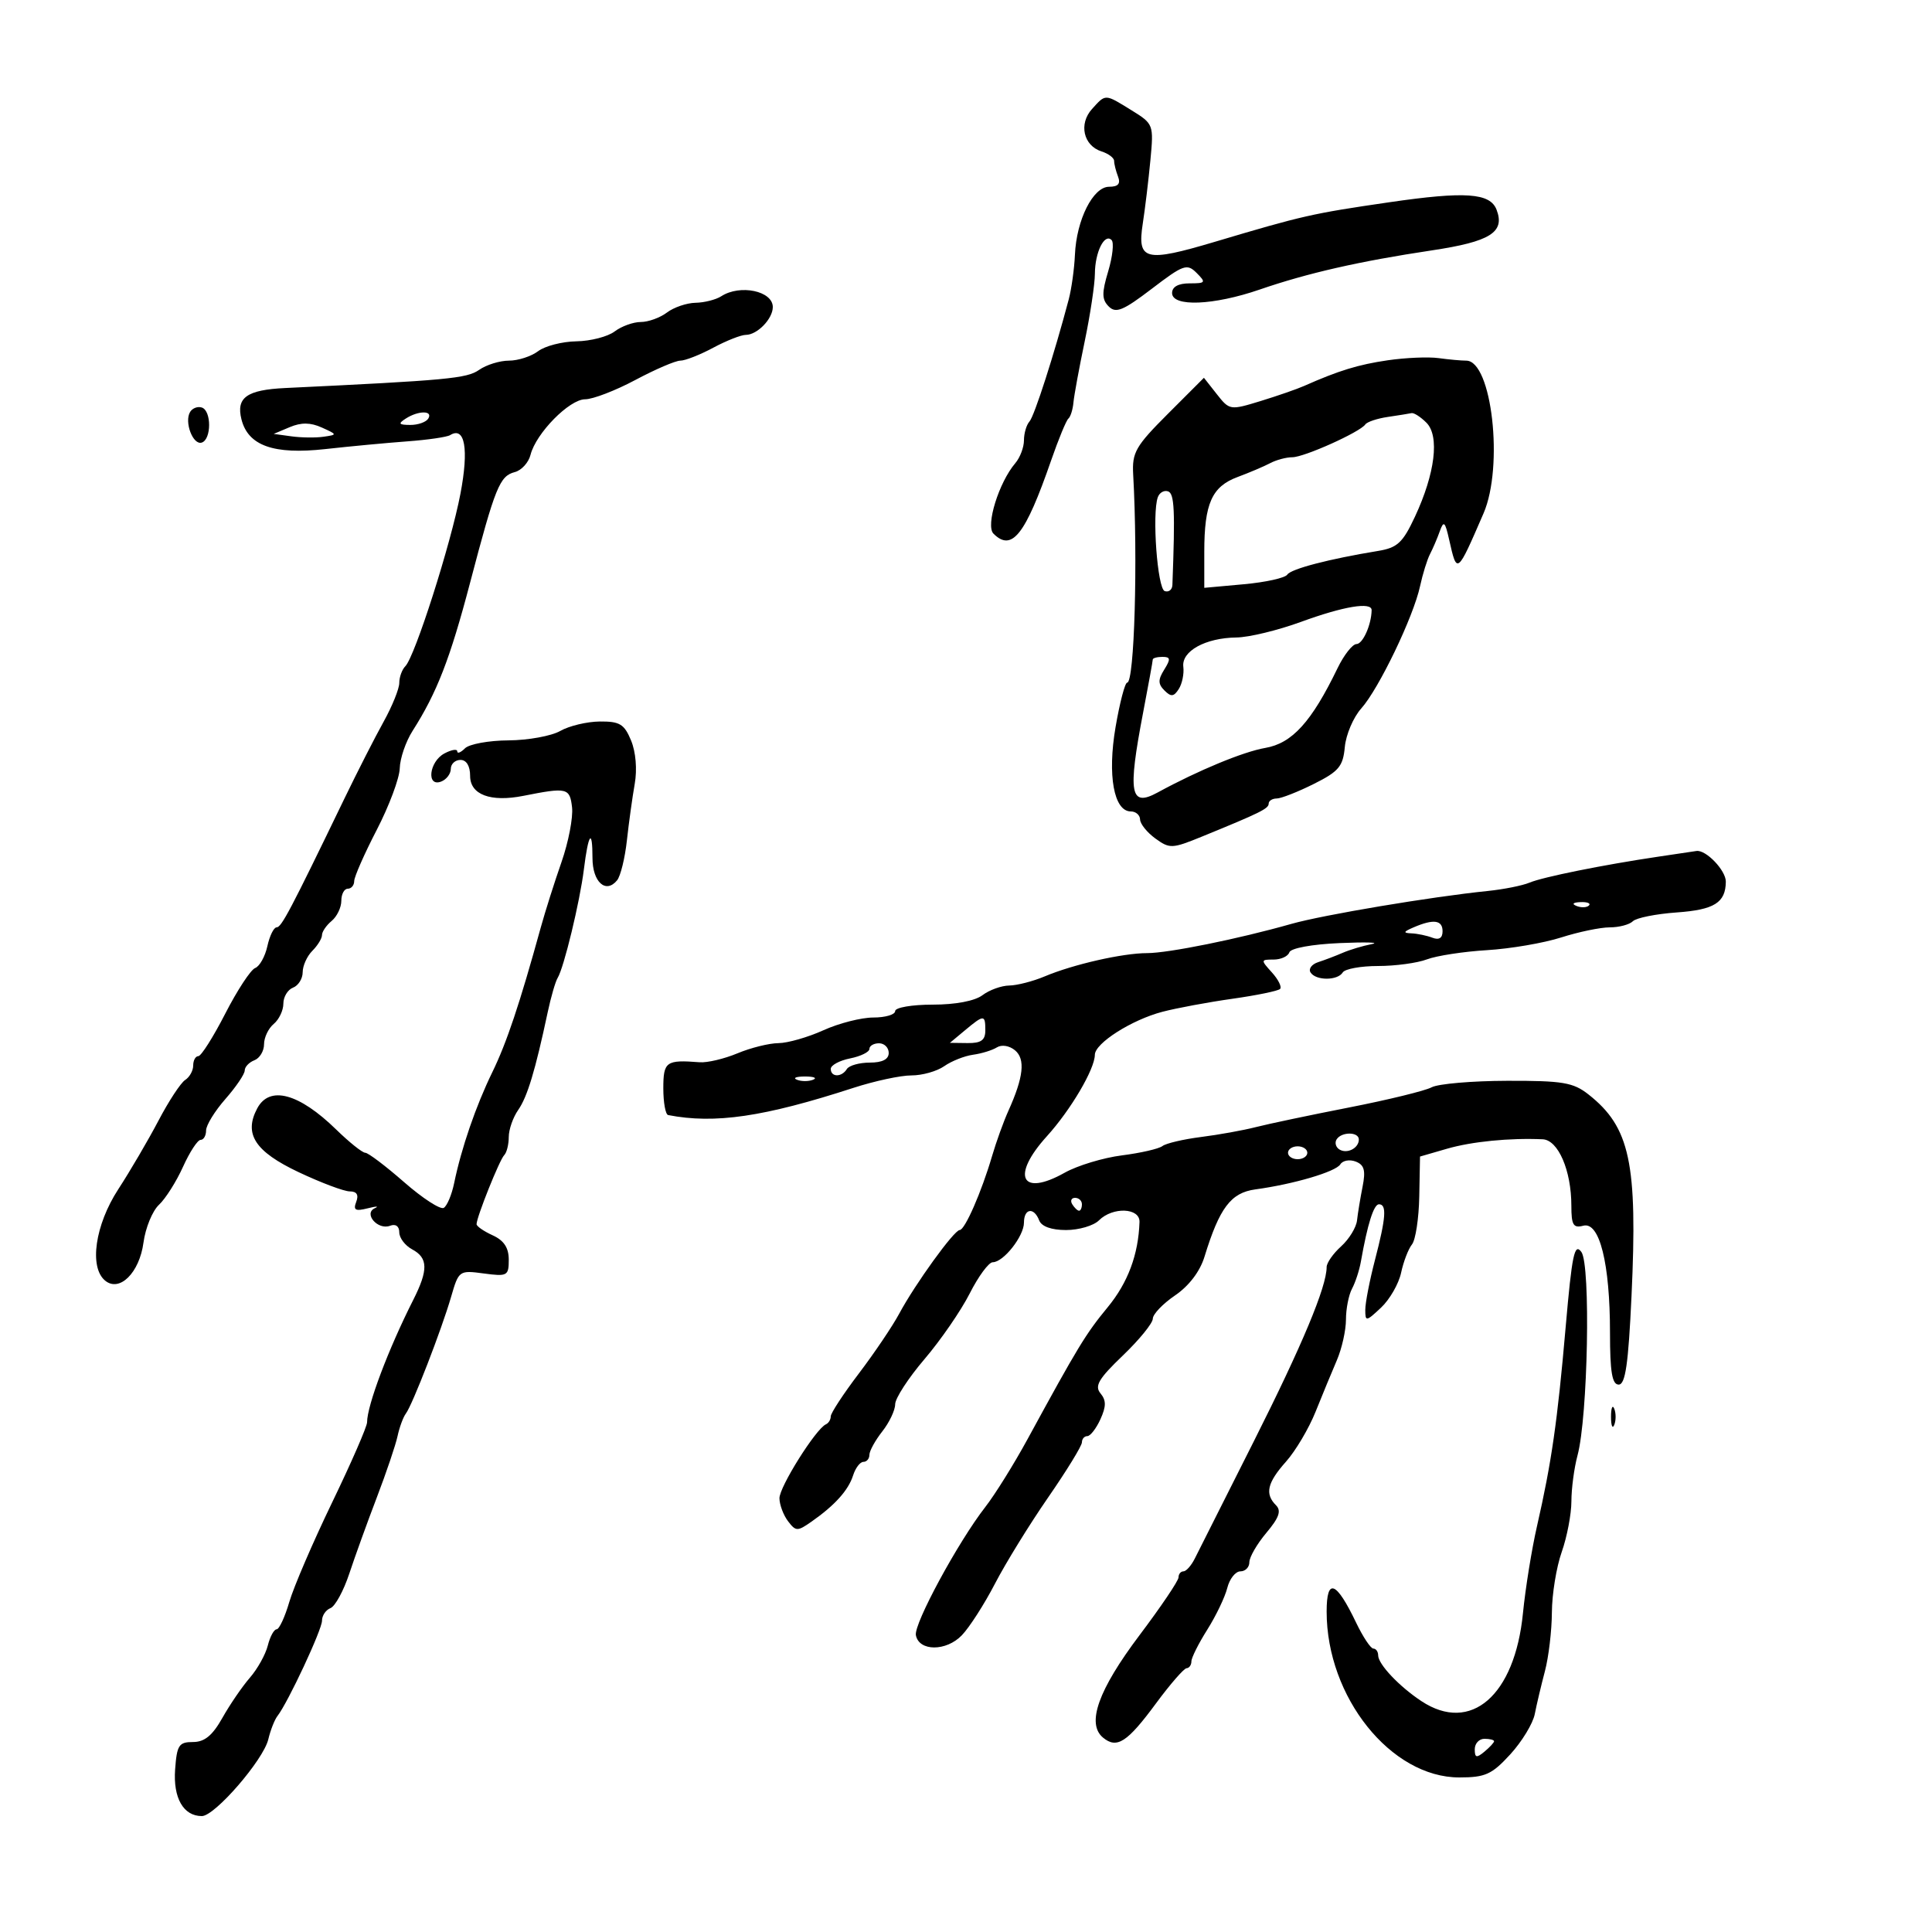 <svg xmlns="http://www.w3.org/2000/svg" width="300" height="300" viewBox="0 0 300 300" version="1.1">
	<path d="M 169.565 16.928 C 167.469 19.244, 168.231 22.621, 171.051 23.516 C 172.123 23.856, 173 24.518, 173 24.986 C 173 25.454, 173.273 26.548, 173.607 27.418 C 174.035 28.535, 173.627 29, 172.221 29 C 169.729 29, 167.154 34.124, 166.915 39.558 C 166.820 41.726, 166.385 44.850, 165.950 46.500 C 163.711 54.981, 160.615 64.609, 159.857 65.450 C 159.386 65.972, 159 67.287, 159 68.371 C 159 69.455, 158.395 71.053, 157.655 71.921 C 155.099 74.921, 153.022 81.622, 154.263 82.863 C 157.121 85.721, 159.207 83.073, 163.217 71.500 C 164.361 68.200, 165.567 65.275, 165.898 65 C 166.229 64.725, 166.583 63.600, 166.684 62.500 C 166.785 61.400, 167.572 57.125, 168.433 53 C 169.293 48.875, 170.005 44.150, 170.014 42.500 C 170.033 39.151, 171.508 36.175, 172.606 37.273 C 172.999 37.666, 172.762 39.850, 172.080 42.128 C 171.068 45.504, 171.085 46.513, 172.170 47.595 C 173.275 48.697, 174.402 48.233, 178.846 44.842 C 183.772 41.083, 184.319 40.890, 185.810 42.381 C 187.301 43.873, 187.215 44, 184.714 44 C 182.968 44, 182 44.535, 182 45.500 C 182 47.686, 188.429 47.433, 195.593 44.966 C 203.052 42.397, 211.093 40.567, 222.334 38.880 C 231.414 37.518, 233.729 36.063, 232.386 32.564 C 231.384 29.954, 227.525 29.686, 215.723 31.407 C 203.734 33.155, 202.294 33.482, 188.683 37.536 C 177.818 40.772, 176.564 40.460, 177.446 34.741 C 177.806 32.409, 178.340 27.972, 178.633 24.882 C 179.157 19.340, 179.118 19.236, 175.714 17.132 C 171.527 14.545, 171.716 14.551, 169.565 16.928 M 112 46 C 111.175 46.533, 109.375 46.991, 108 47.016 C 106.625 47.042, 104.626 47.724, 103.559 48.532 C 102.491 49.339, 100.665 50, 99.500 50 C 98.335 50, 96.509 50.661, 95.441 51.468 C 94.374 52.276, 91.700 52.965, 89.500 53 C 87.300 53.035, 84.626 53.724, 83.559 54.532 C 82.491 55.339, 80.454 56, 79.031 56 C 77.609 56, 75.523 56.645, 74.397 57.434 C 72.491 58.770, 69.481 59.051, 44.301 60.252 C 38.312 60.538, 36.643 61.730, 37.493 65.115 C 38.521 69.211, 42.496 70.623, 50.500 69.735 C 54.350 69.307, 60.090 68.767, 63.256 68.534 C 66.422 68.301, 69.408 67.866, 69.893 67.566 C 72.192 66.145, 72.822 69.713, 71.499 76.658 C 70.007 84.487, 64.430 101.945, 62.941 103.450 C 62.423 103.973, 62 105.139, 62 106.043 C 62 106.946, 60.899 109.669, 59.553 112.093 C 58.207 114.517, 55.475 119.875, 53.482 124 C 45.090 141.365, 43.703 144, 42.950 144 C 42.515 144, 41.871 145.312, 41.518 146.916 C 41.166 148.521, 40.312 150.050, 39.620 150.316 C 38.928 150.581, 36.838 153.769, 34.976 157.399 C 33.114 161.030, 31.233 164, 30.795 164 C 30.358 164, 30 164.653, 30 165.450 C 30 166.248, 29.438 167.260, 28.750 167.700 C 28.063 168.140, 26.201 170.975, 24.614 174 C 23.026 177.025, 20.214 181.826, 18.364 184.669 C 14.761 190.206, 13.814 196.771, 16.318 198.849 C 18.557 200.707, 21.651 197.642, 22.281 192.940 C 22.587 190.663, 23.669 188.025, 24.687 187.077 C 25.704 186.129, 27.384 183.474, 28.420 181.177 C 29.456 178.880, 30.685 177, 31.152 177 C 31.618 177, 32 176.341, 32 175.535 C 32 174.729, 33.350 172.532, 35 170.653 C 36.650 168.774, 38 166.781, 38 166.225 C 38 165.669, 38.675 164.955, 39.500 164.638 C 40.325 164.322, 41 163.204, 41 162.154 C 41 161.104, 41.675 159.685, 42.500 159 C 43.325 158.315, 44 156.896, 44 155.846 C 44 154.796, 44.675 153.678, 45.500 153.362 C 46.325 153.045, 47 151.966, 47 150.964 C 47 149.963, 47.675 148.468, 48.500 147.643 C 49.325 146.818, 50 145.716, 50 145.194 C 50 144.672, 50.675 143.685, 51.500 143 C 52.325 142.315, 53 140.910, 53 139.878 C 53 138.845, 53.450 138, 54 138 C 54.550 138, 55 137.467, 55 136.815 C 55 136.163, 56.575 132.587, 58.500 128.867 C 60.425 125.147, 62.033 120.843, 62.073 119.302 C 62.113 117.761, 63.008 115.150, 64.060 113.500 C 67.841 107.574, 69.885 102.310, 72.990 90.500 C 76.913 75.581, 77.584 73.922, 79.939 73.306 C 80.980 73.034, 82.077 71.828, 82.379 70.626 C 83.218 67.285, 88.412 62, 90.858 62 C 92.057 62, 95.568 60.650, 98.660 59 C 101.752 57.350, 104.895 56, 105.644 56 C 106.394 56, 108.686 55.100, 110.739 54 C 112.791 52.900, 115.072 52, 115.807 52 C 117.583 52, 120 49.509, 120 47.678 C 120 45.179, 114.920 44.113, 112 46 M 215.500 55.943 C 210.911 56.613, 207.871 57.545, 202.500 59.929 C 201.400 60.417, 198.350 61.475, 195.722 62.281 C 191.012 63.724, 190.916 63.708, 188.945 61.203 L 186.946 58.662 181.347 64.262 C 176.328 69.280, 175.769 70.258, 175.960 73.681 C 176.700 86.933, 176.150 106, 175.027 106 C 174.686 106, 173.874 109.108, 173.223 112.906 C 171.941 120.383, 172.960 126, 175.598 126 C 176.369 126, 177.014 126.563, 177.031 127.250 C 177.049 127.938, 178.117 129.266, 179.405 130.201 C 181.623 131.813, 182.005 131.797, 186.624 129.911 C 195.723 126.194, 197 125.563, 197 124.781 C 197 124.351, 197.563 123.995, 198.250 123.990 C 198.938 123.984, 201.525 122.969, 204 121.733 C 207.888 119.793, 208.544 119.012, 208.822 115.994 C 208.999 114.072, 210.150 111.375, 211.381 110 C 214.101 106.960, 219.472 95.792, 220.503 91.033 C 220.916 89.126, 221.614 86.876, 222.054 86.033 C 222.494 85.190, 223.175 83.600, 223.567 82.500 C 224.177 80.790, 224.389 80.979, 225.024 83.801 C 226.250 89.238, 226.232 89.251, 230.361 79.716 C 233.520 72.422, 231.660 56, 227.676 56 C 226.892 56, 224.956 55.823, 223.375 55.607 C 221.794 55.390, 218.250 55.542, 215.500 55.943 M 29.527 63.956 C 28.572 65.501, 29.967 69.178, 31.335 68.722 C 32.846 68.218, 32.852 63.784, 31.342 63.281 C 30.705 63.068, 29.888 63.372, 29.527 63.956 M 63 65 C 61.781 65.788, 61.910 65.972, 63.691 65.985 C 64.896 65.993, 66.160 65.550, 66.500 65 C 67.287 63.727, 64.970 63.727, 63 65 M 215.503 64.740 C 213.855 64.982, 212.280 65.508, 212.003 65.909 C 211.178 67.104, 202.505 71, 200.671 71 C 199.737 71, 198.191 71.412, 197.236 71.917 C 196.281 72.421, 194 73.391, 192.166 74.073 C 188.173 75.557, 187 78.199, 187 85.704 L 187 91.278 193.140 90.721 C 196.517 90.415, 199.555 89.743, 199.890 89.227 C 200.470 88.337, 206.354 86.802, 214 85.546 C 216.986 85.055, 217.825 84.275, 219.711 80.235 C 222.850 73.513, 223.560 67.703, 221.493 65.636 C 220.593 64.736, 219.552 64.067, 219.179 64.150 C 218.805 64.232, 217.151 64.498, 215.503 64.740 M 45 66.323 L 42.500 67.376 45.264 67.756 C 46.784 67.965, 49.019 67.993, 50.232 67.818 C 52.402 67.505, 52.398 67.483, 49.968 66.385 C 48.215 65.594, 46.776 65.576, 45 66.323 M 179.785 77.208 C 178.867 79.781, 179.722 91.407, 180.858 91.786 C 181.486 91.995, 182.023 91.567, 182.050 90.833 C 182.486 79.202, 182.367 76.634, 181.373 76.297 C 180.753 76.087, 180.039 76.497, 179.785 77.208 M 202 96.571 C 198.425 97.878, 193.925 98.966, 192 98.988 C 187.181 99.045, 183.440 101.109, 183.746 103.542 C 183.882 104.619, 183.563 106.171, 183.038 106.992 C 182.268 108.195, 181.839 108.239, 180.817 107.217 C 179.808 106.208, 179.802 105.547, 180.784 103.975 C 181.807 102.336, 181.760 102, 180.508 102 C 179.679 102, 179 102.185, 179 102.412 C 179 102.639, 178.325 106.351, 177.500 110.662 C 175.090 123.259, 175.479 125.389, 179.764 123.054 C 186.050 119.628, 193.068 116.722, 196.467 116.138 C 200.645 115.420, 203.659 112.096, 207.691 103.761 C 208.686 101.705, 210.010 100.018, 210.633 100.011 C 211.616 100.002, 212.945 97.029, 212.986 94.750 C 213.011 93.416, 208.654 94.138, 202 96.571 M 87 113.500 C 85.625 114.286, 82.002 114.945, 78.950 114.965 C 75.897 114.984, 72.860 115.540, 72.200 116.200 C 71.540 116.860, 71 117.069, 71 116.665 C 71 116.260, 70.100 116.411, 69 117 C 66.633 118.267, 66.176 122.253, 68.500 121.362 C 69.325 121.045, 70 120.159, 70 119.393 C 70 118.627, 70.675 118, 71.500 118 C 72.430 118, 73 118.942, 73 120.481 C 73 123.399, 76.177 124.590, 81.263 123.580 C 88.064 122.230, 88.480 122.328, 88.828 125.368 C 89.008 126.945, 88.270 130.770, 87.187 133.868 C 86.104 136.966, 84.659 141.525, 83.975 144 C 80.683 155.925, 78.678 161.915, 76.442 166.500 C 73.888 171.738, 71.643 178.269, 70.514 183.739 C 70.147 185.520, 69.425 187.237, 68.911 187.555 C 68.396 187.873, 65.626 186.078, 62.755 183.567 C 59.884 181.055, 57.167 179, 56.718 179 C 56.268 179, 54.236 177.375, 52.200 175.390 C 46.425 169.756, 41.859 168.527, 39.950 172.093 C 37.818 176.077, 39.585 178.806, 46.369 182.012 C 49.847 183.655, 53.423 185, 54.315 185 C 55.398 185, 55.731 185.537, 55.317 186.615 C 54.820 187.911, 55.172 188.111, 57.099 187.625 C 58.419 187.291, 58.919 187.283, 58.208 187.606 C 56.389 188.435, 58.669 191.064, 60.573 190.334 C 61.436 190.002, 62 190.407, 62 191.358 C 62 192.222, 62.900 193.411, 64 194 C 66.482 195.328, 66.520 197.199, 64.161 201.864 C 60.300 209.499, 57 218.249, 57 220.850 C 57 221.515, 54.562 227.108, 51.582 233.279 C 48.602 239.451, 45.605 246.412, 44.923 248.750 C 44.241 251.088, 43.353 253, 42.950 253 C 42.547 253, 41.932 254.134, 41.584 255.520 C 41.236 256.906, 39.984 259.153, 38.801 260.514 C 37.618 261.874, 35.700 264.677, 34.537 266.743 C 32.989 269.496, 31.766 270.500, 29.962 270.500 C 27.779 270.500, 27.465 270.983, 27.192 274.763 C 26.871 279.197, 28.480 282, 31.344 282 C 33.359 282, 40.896 273.294, 41.661 270.083 C 41.999 268.662, 42.639 267.034, 43.082 266.464 C 44.720 264.361, 50 253.065, 50 251.663 C 50 250.866, 50.592 249.987, 51.315 249.709 C 52.038 249.432, 53.353 247.021, 54.237 244.352 C 55.121 241.684, 57.048 236.350, 58.520 232.500 C 59.992 228.650, 61.437 224.375, 61.732 223 C 62.027 221.625, 62.607 220.050, 63.021 219.500 C 64.046 218.139, 68.575 206.454, 70.050 201.362 C 71.232 197.284, 71.306 197.231, 75.125 197.744 C 78.782 198.234, 79 198.114, 79 195.610 C 79 193.751, 78.252 192.616, 76.500 191.818 C 75.125 191.192, 74 190.414, 74.001 190.089 C 74.002 189.004, 77.566 180.101, 78.287 179.379 C 78.679 178.987, 79 177.717, 79 176.556 C 79 175.395, 79.660 173.503, 80.466 172.352 C 81.883 170.329, 83.122 166.226, 85.046 157.183 C 85.551 154.809, 86.247 152.410, 86.591 151.852 C 87.561 150.283, 90.045 140.009, 90.664 135 C 91.359 129.385, 92 128.534, 92 133.226 C 92 136.960, 94.074 138.838, 95.824 136.691 C 96.358 136.036, 97.042 133.250, 97.344 130.500 C 97.646 127.750, 98.193 123.802, 98.559 121.728 C 98.957 119.472, 98.728 116.758, 97.991 114.978 C 96.938 112.435, 96.227 112.005, 93.129 112.035 C 91.133 112.055, 88.375 112.714, 87 113.500 M 257.500 133.023 C 248.941 134.293, 239.588 136.179, 237.500 137.056 C 236.400 137.518, 233.475 138.101, 231 138.353 C 222.276 139.240, 205.441 142.063, 200.500 143.468 C 192.307 145.796, 181.427 148, 178.121 148 C 174.338 148, 166.644 149.749, 162.216 151.616 C 160.410 152.377, 157.935 153.014, 156.716 153.032 C 155.497 153.049, 153.626 153.724, 152.559 154.532 C 151.369 155.431, 148.368 156, 144.809 156 C 141.603 156, 139 156.448, 139 157 C 139 157.550, 137.474 158, 135.609 158 C 133.744 158, 130.257 158.890, 127.859 159.978 C 125.462 161.066, 122.317 161.966, 120.872 161.978 C 119.427 161.990, 116.567 162.701, 114.516 163.558 C 112.466 164.414, 109.823 165.040, 108.644 164.947 C 103.421 164.537, 103 164.839, 103 169 C 103 171.200, 103.338 173.066, 103.750 173.146 C 111.004 174.554, 118.621 173.437, 132.500 168.929 C 135.800 167.857, 139.862 166.984, 141.527 166.990 C 143.193 166.995, 145.483 166.350, 146.617 165.556 C 147.751 164.761, 149.764 163.962, 151.090 163.780 C 152.415 163.598, 154.082 163.085, 154.794 162.639 C 155.536 162.174, 156.736 162.366, 157.608 163.090 C 159.247 164.450, 158.939 167.267, 156.577 172.500 C 155.833 174.150, 154.696 177.300, 154.051 179.500 C 152.411 185.092, 149.825 191, 149.018 191 C 148.158 191, 142.098 199.384, 139.622 204 C 138.589 205.925, 135.776 210.093, 133.372 213.261 C 130.967 216.430, 129 219.430, 129 219.928 C 129 220.426, 128.663 220.983, 128.250 221.167 C 126.681 221.864, 121.001 230.910, 121.032 232.663 C 121.049 233.674, 121.649 235.270, 122.364 236.212 C 123.576 237.808, 123.824 237.812, 126.021 236.272 C 129.639 233.738, 131.737 231.405, 132.469 229.099 C 132.835 227.944, 133.554 227, 134.067 227 C 134.580 227, 135 226.508, 135 225.908 C 135 225.307, 135.900 223.671, 137 222.273 C 138.100 220.874, 139 218.977, 139 218.055 C 139 217.134, 141.052 213.976, 143.560 211.038 C 146.069 208.099, 149.226 203.514, 150.577 200.848 C 151.928 198.181, 153.536 196, 154.150 196 C 155.815 196, 159 191.960, 159 189.847 C 159 187.627, 160.555 187.399, 161.362 189.500 C 161.726 190.449, 163.260 191, 165.540 191 C 167.522 191, 169.818 190.325, 170.643 189.500 C 172.778 187.365, 177.015 187.533, 176.942 189.750 C 176.776 194.796, 175.141 199.178, 172 202.990 C 168.582 207.139, 167.389 209.103, 159.542 223.500 C 157.444 227.350, 154.501 232.075, 153.002 234 C 148.763 239.446, 141.883 252.151, 142.218 253.913 C 142.699 256.440, 146.923 256.451, 149.349 253.931 C 150.532 252.702, 152.850 249.092, 154.500 245.909 C 156.150 242.725, 159.863 236.705, 162.750 232.530 C 165.637 228.356, 168 224.504, 168 223.970 C 168 223.437, 168.378 223, 168.839 223 C 169.301 223, 170.215 221.825, 170.869 220.388 C 171.782 218.384, 171.785 217.446, 170.882 216.358 C 169.932 215.213, 170.602 214.080, 174.353 210.487 C 176.909 208.038, 179.003 205.464, 179.007 204.767 C 179.011 204.070, 180.565 202.443, 182.462 201.152 C 184.620 199.682, 186.329 197.438, 187.030 195.152 C 189.366 187.542, 191.129 185.207, 194.930 184.689 C 200.881 183.879, 207.411 181.953, 208.124 180.799 C 208.495 180.199, 209.569 180.004, 210.511 180.366 C 211.845 180.878, 212.081 181.739, 211.581 184.262 C 211.227 186.043, 210.839 188.400, 210.719 189.500 C 210.598 190.600, 209.488 192.414, 208.250 193.532 C 207.012 194.649, 206 196.096, 206 196.747 C 206 199.804, 202.211 208.873, 194.701 223.789 C 190.190 232.748, 186.056 240.961, 185.513 242.039 C 184.970 243.118, 184.182 244, 183.763 244 C 183.343 244, 183 244.422, 183 244.938 C 183 245.455, 180.273 249.496, 176.940 253.919 C 170.540 262.413, 168.672 267.653, 171.275 269.814 C 173.426 271.599, 175.032 270.562, 179.500 264.506 C 181.700 261.524, 183.838 259.065, 184.250 259.042 C 184.662 259.019, 185 258.541, 185 257.980 C 185 257.419, 186.107 255.207, 187.460 253.063 C 188.813 250.920, 190.212 248.004, 190.569 246.583 C 190.925 245.162, 191.843 244, 192.608 244 C 193.374 244, 194 243.360, 194 242.577 C 194 241.794, 195.188 239.742, 196.640 238.016 C 198.615 235.669, 198.993 234.593, 198.140 233.740 C 196.372 231.972, 196.768 230.243, 199.693 226.960 C 201.174 225.298, 203.239 221.814, 204.280 219.219 C 205.322 216.623, 206.810 213.022, 207.587 211.216 C 208.364 209.410, 209 206.568, 209 204.900 C 209 203.233, 209.424 201.076, 209.943 200.107 C 210.461 199.138, 211.078 197.256, 211.313 195.923 C 212.345 190.070, 213.312 187, 214.125 187 C 215.366 187, 215.217 189.069, 213.500 195.661 C 212.675 198.829, 212 202.304, 212 203.384 C 212 205.245, 212.129 205.228, 214.448 203.049 C 215.795 201.784, 217.197 199.343, 217.564 197.624 C 217.931 195.906, 218.689 193.932, 219.249 193.237 C 219.809 192.542, 220.319 189.187, 220.383 185.781 L 220.500 179.588 224.697 178.373 C 228.552 177.257, 234.438 176.676, 239.549 176.907 C 241.956 177.016, 244 181.755, 244 187.227 C 244 190.231, 244.302 190.734, 245.861 190.326 C 248.378 189.668, 250 196.181, 250 206.943 C 250 213.043, 250.328 215, 251.351 215 C 252.389 215, 252.850 211.817, 253.341 201.250 C 254.301 180.583, 253.113 175.023, 246.648 169.938 C 244.286 168.080, 242.650 167.806, 234.042 167.826 C 228.601 167.839, 223.322 168.293, 222.309 168.834 C 221.297 169.376, 215.526 170.786, 209.485 171.968 C 203.443 173.150, 196.925 174.522, 195 175.017 C 193.075 175.512, 189.250 176.203, 186.500 176.552 C 183.750 176.901, 181.050 177.535, 180.500 177.961 C 179.950 178.386, 177.119 179.037, 174.210 179.407 C 171.300 179.777, 167.303 180.987, 165.328 182.096 C 158.545 185.906, 156.946 182.631, 162.562 176.432 C 166.271 172.338, 169.995 166.014, 170.007 163.790 C 170.016 161.992, 175.715 158.364, 180.500 157.109 C 182.700 156.532, 187.585 155.624, 191.356 155.090 C 195.127 154.557, 198.462 153.871, 198.767 153.566 C 199.072 153.262, 198.504 152.110, 197.506 151.006 C 195.744 149.059, 195.751 149, 197.762 149 C 198.901 149, 200.001 148.497, 200.206 147.882 C 200.423 147.231, 203.700 146.629, 208.039 146.441 C 212.143 146.265, 214.375 146.337, 213 146.602 C 211.625 146.866, 209.600 147.474, 208.500 147.951 C 207.400 148.428, 205.684 149.081, 204.687 149.402 C 203.689 149.723, 203.153 150.439, 203.496 150.993 C 204.299 152.293, 207.698 152.297, 208.500 151 C 208.840 150.450, 211.312 150, 213.994 150 C 216.676 150, 220.090 149.536, 221.580 148.969 C 223.071 148.403, 227.263 147.760, 230.896 147.540 C 234.528 147.321, 239.709 146.435, 242.409 145.571 C 245.109 144.707, 248.506 144, 249.959 144 C 251.412 144, 253.028 143.572, 253.550 143.050 C 254.073 142.527, 257.137 141.912, 260.358 141.684 C 266.195 141.270, 267.953 140.168, 267.985 136.905 C 268.001 135.160, 264.894 131.916, 263.421 132.141 C 262.915 132.218, 260.250 132.615, 257.500 133.023 M 244.813 140.683 C 245.534 140.972, 246.397 140.936, 246.729 140.604 C 247.061 140.272, 246.471 140.036, 245.417 140.079 C 244.252 140.127, 244.015 140.364, 244.813 140.683 M 219.500 144 C 217.902 144.687, 217.835 144.874, 219.168 144.930 C 220.086 144.968, 221.548 145.273, 222.418 145.607 C 223.456 146.005, 224 145.662, 224 144.607 C 224 142.855, 222.604 142.666, 219.500 144 M 149.861 159.967 L 147.500 161.933 150.250 161.967 C 152.344 161.992, 153 161.523, 153 160 C 153 157.525, 152.794 157.523, 149.861 159.967 M 135 162.875 C 135 163.356, 133.650 164.020, 132 164.350 C 130.350 164.680, 129 165.411, 129 165.975 C 129 167.289, 130.693 167.306, 131.500 166 C 131.840 165.450, 133.441 165, 135.059 165 C 137.007 165, 138 164.493, 138 163.500 C 138 162.675, 137.325 162, 136.500 162 C 135.675 162, 135 162.394, 135 162.875 M 123.750 167.662 C 124.438 167.940, 125.563 167.940, 126.250 167.662 C 126.938 167.385, 126.375 167.158, 125 167.158 C 123.625 167.158, 123.063 167.385, 123.750 167.662 M 207.543 176.931 C 207.226 177.443, 207.425 178.144, 207.984 178.490 C 209.177 179.227, 211 178.291, 211 176.941 C 211 175.724, 208.293 175.716, 207.543 176.931 M 200 179 C 200 179.550, 200.675 180, 201.500 180 C 202.325 180, 203 179.550, 203 179 C 203 178.450, 202.325 178, 201.500 178 C 200.675 178, 200 178.450, 200 179 M 166.500 187 C 166.840 187.550, 167.316 188, 167.559 188 C 167.802 188, 168 187.550, 168 187 C 168 186.450, 167.523 186, 166.941 186 C 166.359 186, 166.160 186.450, 166.500 187 M 243.114 206.082 C 241.840 220.731, 240.923 227.091, 238.660 237 C 237.843 240.575, 236.864 246.650, 236.483 250.500 C 235.220 263.290, 228.391 269.212, 220.730 264.160 C 217.276 261.882, 214 258.418, 214 257.042 C 214 256.469, 213.662 255.995, 213.250 255.989 C 212.838 255.982, 211.636 254.174, 210.580 251.970 C 207.473 245.486, 206 244.933, 206 250.252 C 206 263.522, 215.981 276, 226.595 276 C 230.636 276, 231.651 275.540, 234.514 272.415 C 236.320 270.443, 238.031 267.631, 238.317 266.165 C 238.602 264.699, 239.312 261.700, 239.894 259.500 C 240.476 257.300, 240.963 253.194, 240.976 250.376 C 240.989 247.557, 241.675 243.338, 242.500 241 C 243.325 238.662, 244.003 235.118, 244.006 233.124 C 244.009 231.131, 244.436 227.925, 244.955 226 C 246.571 220.002, 247.020 196.410, 245.556 194.407 C 244.484 192.941, 244.097 194.792, 243.114 206.082 M 250.158 220 C 250.158 221.375, 250.385 221.938, 250.662 221.250 C 250.940 220.563, 250.940 219.438, 250.662 218.750 C 250.385 218.063, 250.158 218.625, 250.158 220 M 229 271.622 C 229 272.951, 229.271 273.020, 230.500 272 C 231.325 271.315, 232 270.585, 232 270.378 C 232 270.170, 231.325 270, 230.500 270 C 229.675 270, 229 270.730, 229 271.622" stroke="none" fill="black" fill-rule="evenodd"/>
</svg>